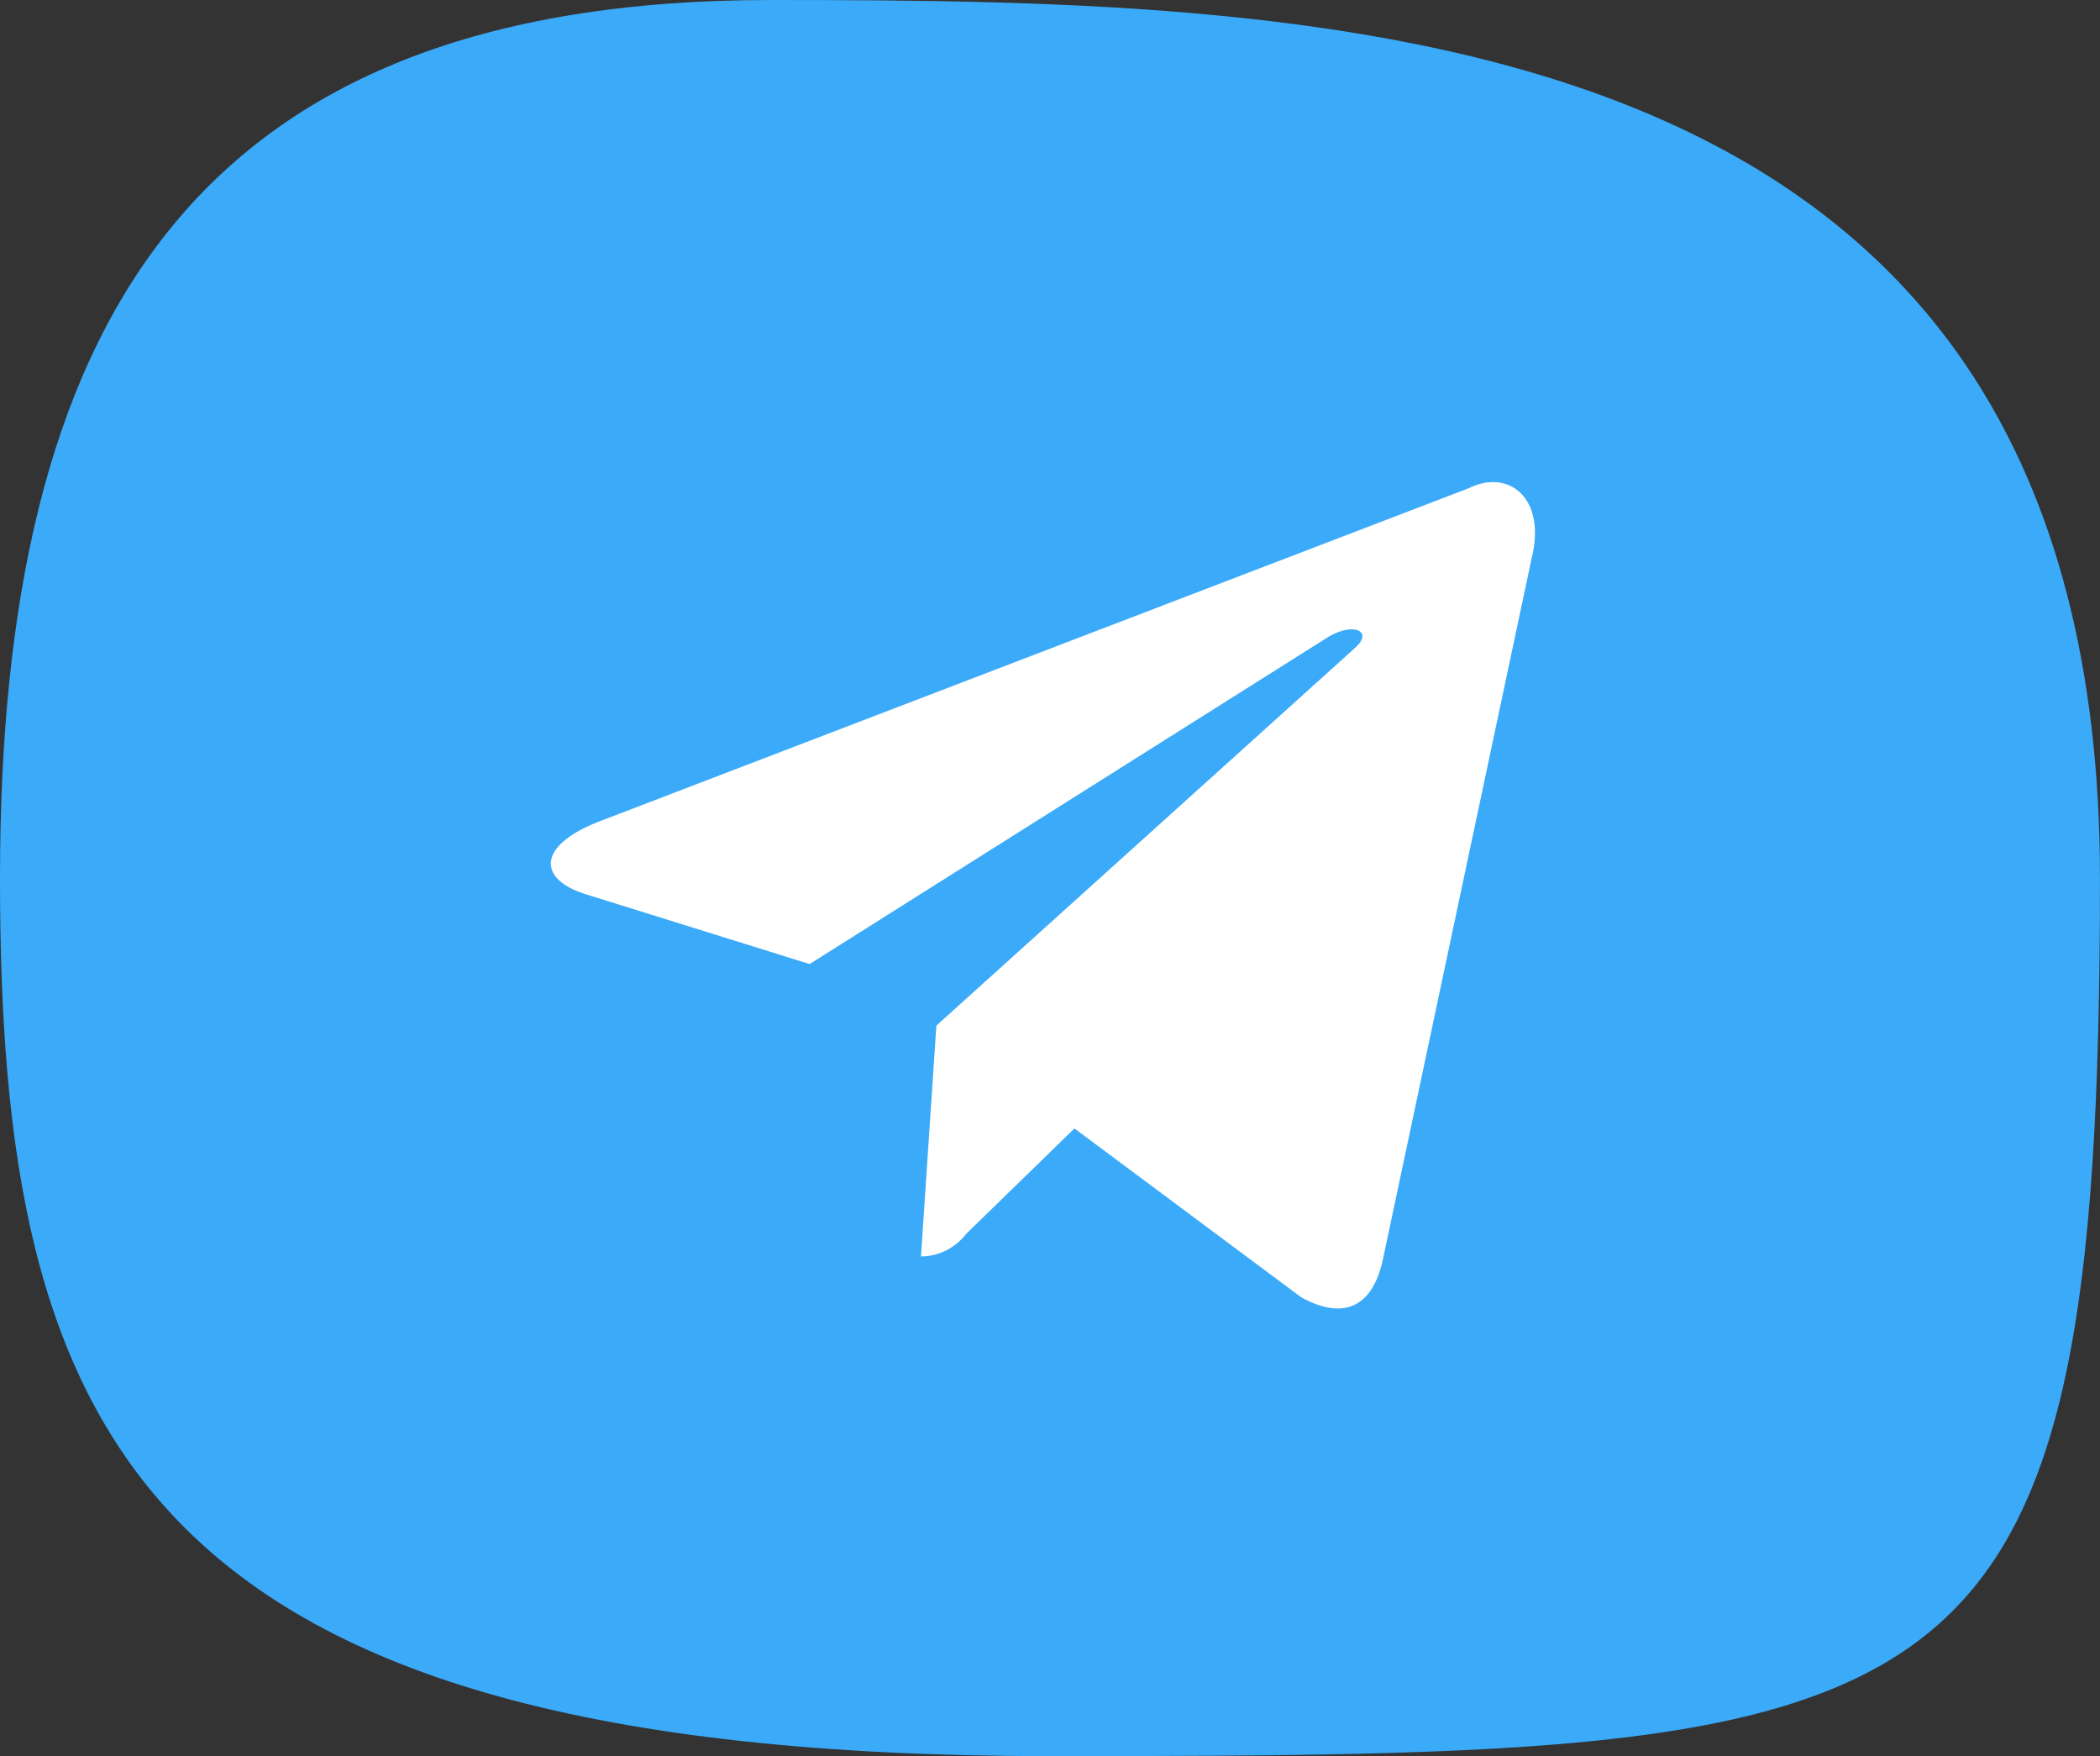 <svg width="61" height="51" viewBox="0 0 61 51" fill="none" xmlns="http://www.w3.org/2000/svg">
<rect x="0" y="0" width="61" height="51" fill="#333333" stroke="none"/>
<path fill-rule="evenodd" clip-rule="evenodd" d="M22.375 0C5.53 0 -0 9.457 -0 25.499C-0 41.544 3.875 51 30.5 51C57.125 51 60.999 50.544 60.999 25.499C60.999 0.457 39.219 0 22.375 0Z" fill="#3BAAF9"/>
<path d="M42.659 14.18L17.338 23.882C15.603 24.579 15.616 25.538 17.023 25.972L23.517 27.997L23.533 27.987L38.571 18.505C39.281 18.071 39.885 18.308 39.399 18.781L27.199 29.785L26.752 36.49C27.006 36.487 27.257 36.426 27.485 36.312C27.712 36.198 27.911 36.034 28.066 35.832L31.21 32.771L37.795 37.673C39.004 38.343 39.872 37.989 40.174 36.556L44.487 16.23C44.934 14.456 43.816 13.601 42.659 14.18Z" fill="white"/>
</svg>
